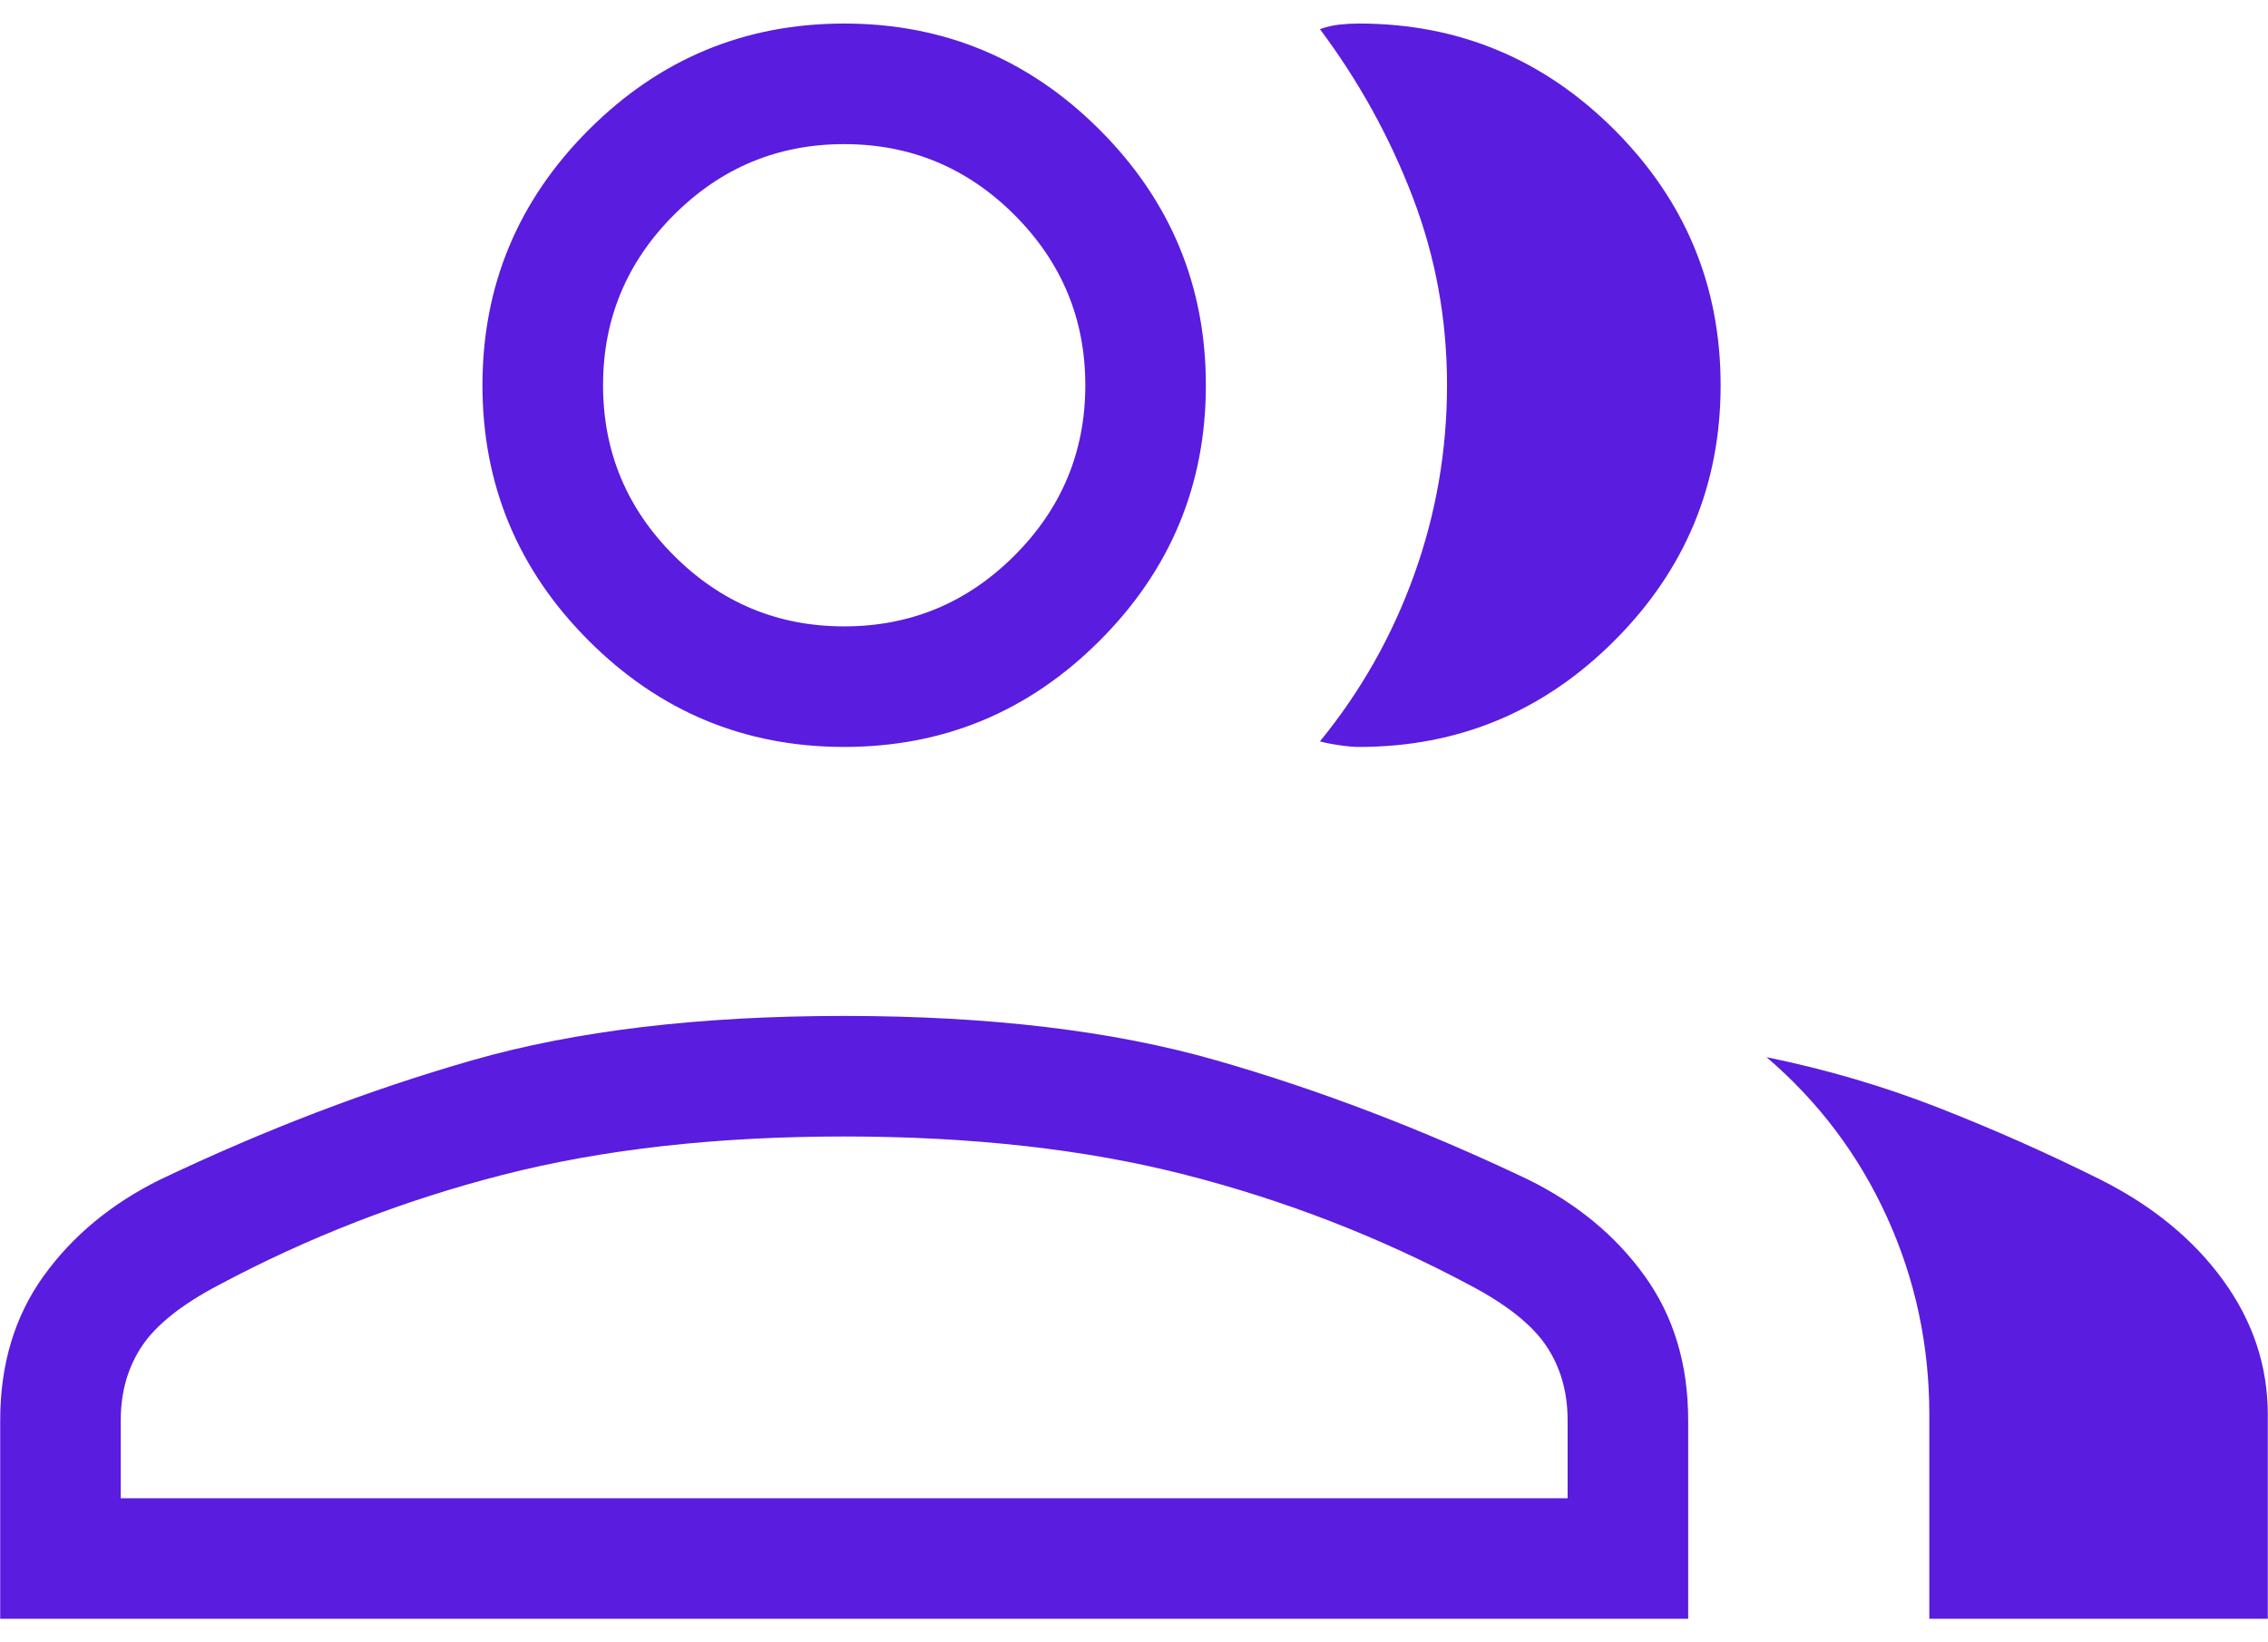 <svg width="58" height="42" viewBox="0 0 58 42" fill="none" xmlns="http://www.w3.org/2000/svg">
<path d="M0.005 41.398V36.322C0.005 34.891 0.376 33.66 1.117 32.63C1.858 31.601 2.854 30.778 4.104 30.162C6.779 28.889 9.435 27.873 12.071 27.117C14.708 26.36 17.88 25.981 21.588 25.981C25.296 25.981 28.468 26.36 31.105 27.117C33.742 27.873 36.397 28.889 39.072 30.162C40.322 30.778 41.319 31.601 42.059 32.63C42.801 33.66 43.172 34.891 43.172 36.322V41.398H0.005ZM49.339 41.398V36.179C49.339 34.392 48.977 32.706 48.253 31.119C47.53 29.533 46.504 28.172 45.176 27.036C46.69 27.345 48.149 27.773 49.552 28.32C50.955 28.868 52.342 29.483 53.715 30.167C55.051 30.839 56.098 31.699 56.857 32.747C57.616 33.795 57.995 34.939 57.995 36.179V41.398H49.339ZM21.588 19.102C19.045 19.102 16.867 18.197 15.056 16.385C13.244 14.574 12.338 12.396 12.338 9.852C12.338 7.308 13.244 5.131 15.056 3.319C16.867 1.508 19.045 0.602 21.588 0.602C24.132 0.602 26.31 1.508 28.121 3.319C29.933 5.131 30.838 7.308 30.838 9.852C30.838 12.396 29.933 14.574 28.121 16.385C26.31 18.197 24.132 19.102 21.588 19.102ZM44.002 9.852C44.002 12.396 43.096 14.574 41.285 16.385C39.473 18.197 37.296 19.102 34.752 19.102C34.621 19.102 34.455 19.088 34.253 19.058C34.052 19.029 33.886 18.996 33.755 18.96C34.8 17.681 35.603 16.261 36.163 14.702C36.724 13.143 37.005 11.524 37.005 9.845C37.005 8.166 36.711 6.562 36.124 5.032C35.537 3.502 34.748 2.073 33.755 0.745C33.921 0.686 34.087 0.647 34.253 0.629C34.419 0.611 34.586 0.602 34.752 0.602C37.296 0.602 39.473 1.508 41.285 3.319C43.096 5.131 44.002 7.308 44.002 9.852ZM3.088 38.315H40.089V36.322C40.089 35.598 39.908 34.966 39.546 34.424C39.184 33.883 38.535 33.365 37.598 32.871C35.297 31.642 32.872 30.7 30.322 30.046C27.773 29.392 24.861 29.064 21.588 29.064C18.315 29.064 15.404 29.392 12.854 30.046C10.304 30.7 7.879 31.642 5.578 32.871C4.641 33.365 3.992 33.883 3.63 34.424C3.269 34.966 3.088 35.598 3.088 36.322V38.315ZM21.588 16.019C23.284 16.019 24.736 15.415 25.944 14.207C27.151 13 27.755 11.548 27.755 9.852C27.755 8.156 27.151 6.705 25.944 5.497C24.736 4.289 23.284 3.686 21.588 3.686C19.893 3.686 18.441 4.289 17.233 5.497C16.026 6.705 15.422 8.156 15.422 9.852C15.422 11.548 16.026 13 17.233 14.207C18.441 15.415 19.893 16.019 21.588 16.019Z" fill="#5A1CDF"/>
</svg>
